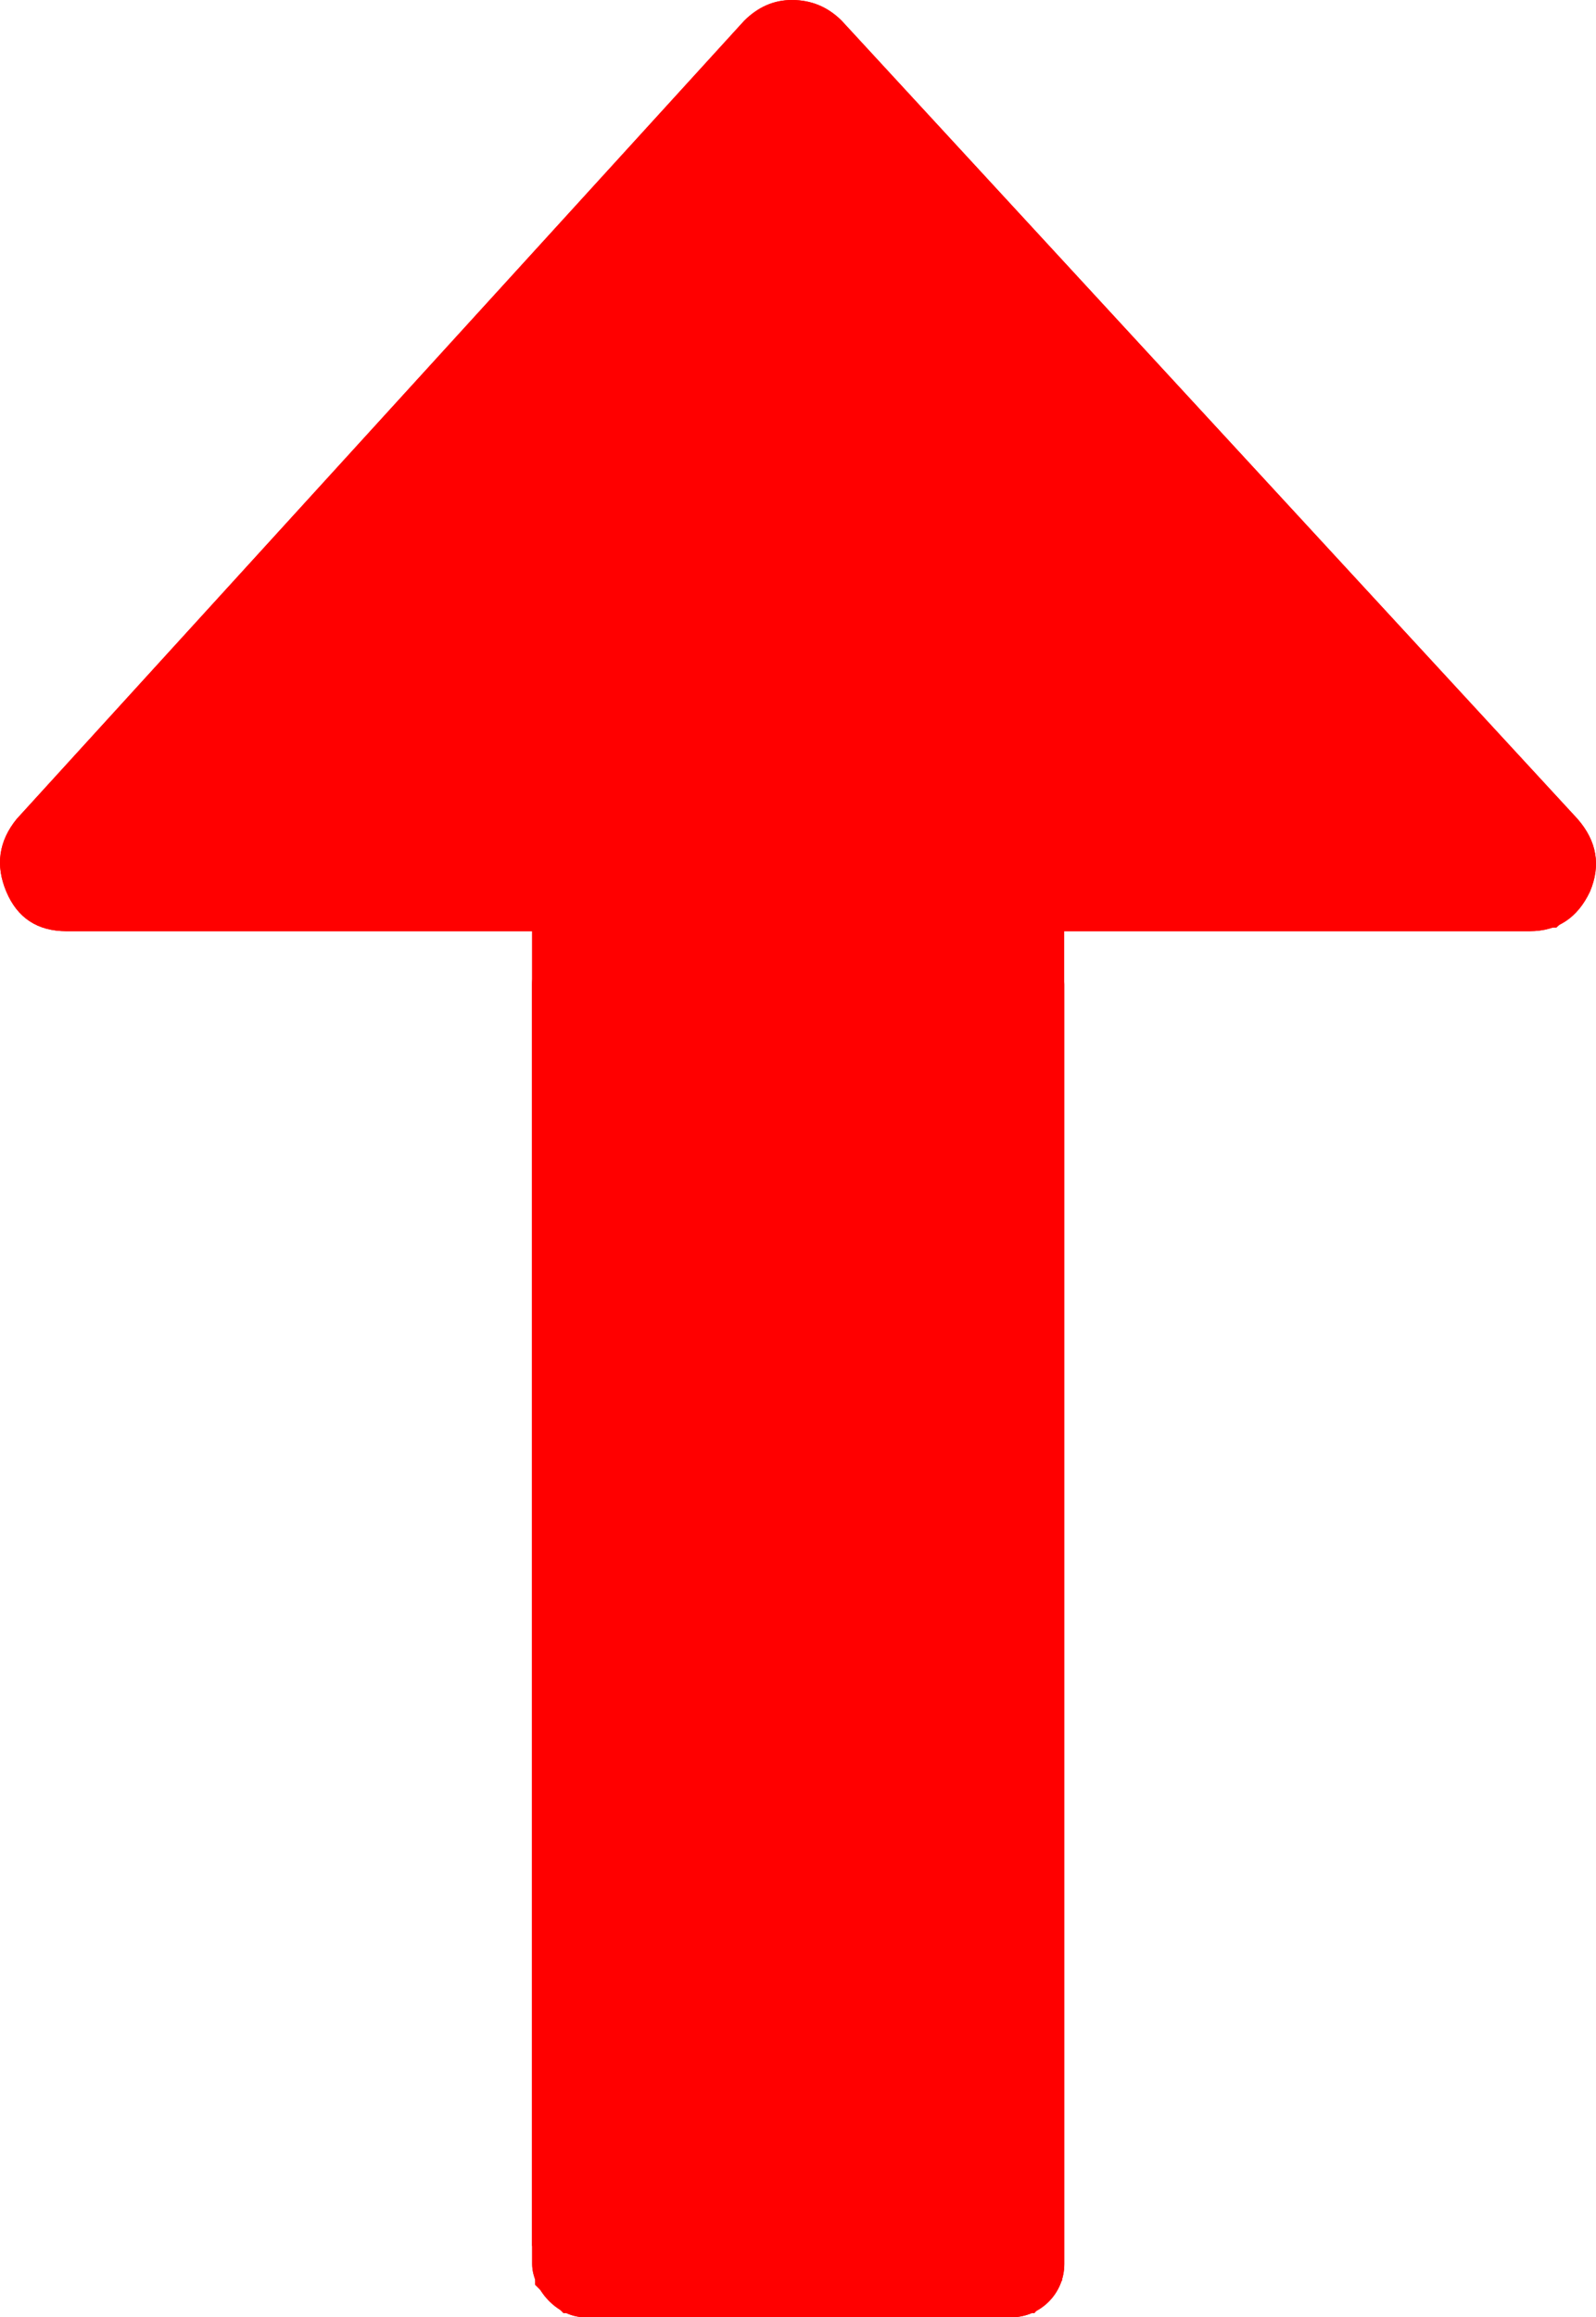 <?xml version="1.0" encoding="UTF-8" standalone="no"?>
<!-- Generator: Adobe Illustrator 16.0.0, SVG Export Plug-In . SVG Version: 6.00 Build 0)  -->

<svg
   xmlns:dc="http://purl.org/dc/elements/1.1/"
   xmlns:cc="http://creativecommons.org/ns#"
   xmlns:rdf="http://www.w3.org/1999/02/22-rdf-syntax-ns#"
   xmlns:svg="http://www.w3.org/2000/svg"
   xmlns="http://www.w3.org/2000/svg"
   xmlns:xlink="http://www.w3.org/1999/xlink"
   xmlns:sodipodi="http://sodipodi.sourceforge.net/DTD/sodipodi-0.dtd"
   xmlns:inkscape="http://www.inkscape.org/namespaces/inkscape"
   version="1.1"
   id="Capa_1"
   x="0px"
   y="0px"
   width="219.251"
   height="318.308"
   viewBox="0 0 219.251 318.308"
   xml:space="preserve"
   sodipodi:docname="up.svg"
   inkscape:version="0.92.3 (3ce5693, 2018-03-11)"><defs
     id="defs4290"><marker
       id="Arrow2Sstart"
       inkscape:isstock="true"
       inkscape:stockid="Arrow2Sstart"
       orient="auto"
       refX="0"
       refY="0"
       style="overflow:visible"><path
         d="M 8.72,4.03 -2.21,0.02 8.72,-4 c -1.75,2.37 -1.74,5.62 0,8.03 z"
         id="Arrow2SstartPath"
         style="fill:#000000;fill-opacity:1;stroke:none"
         transform="matrix(0.3,0,0,0.3,-0.69,0)"
         inkscape:connector-curvature="0" /></marker><marker
       id="Arrow2Send"
       inkscape:isstock="true"
       inkscape:stockid="Arrow2Send"
       orient="auto"
       refX="0"
       refY="0"
       style="overflow:visible"><path
         d="M 8.72,4.03 -2.21,0.02 8.72,-4 c -1.75,2.37 -1.74,5.62 0,8.03 z"
         id="Arrow2SendPath"
         style="fill:#000000;fill-opacity:1;stroke:none"
         transform="matrix(-0.3,0,0,-0.3,0.69,0)"
         inkscape:connector-curvature="0" /></marker><clipPath
       clipPathUnits="userSpaceOnUse"
       id="clipPath1490"><rect
         id="rect1492"
         width="229.381"
         height="318.368"
         x="133.855"
         y="-503.221"
         ry="12.543"
         style="stroke-width:1.22"
         transform="rotate(90)" /></clipPath></defs><sodipodi:namedview
     pagecolor="#ffffff"
     bordercolor="#666666"
     borderopacity="1"
     objecttolerance="10"
     gridtolerance="10"
     guidetolerance="10"
     inkscape:pageopacity="0"
     inkscape:pageshadow="2"
     inkscape:window-width="1855"
     inkscape:window-height="1020"
     id="namedview4288"
     showgrid="false"
     inkscape:zoom="1.3529962"
     inkscape:cx="-100.48114"
     inkscape:cy="142.17994"
     inkscape:window-x="65"
     inkscape:window-y="28"
     inkscape:window-maximized="1"
     inkscape:current-layer="Capa_1"
     inkscape:snap-center="false"
     inkscape:measure-start="753.6,40.9294"
     inkscape:measure-end="752.577,-338.66"
     inkscape:snap-smooth-nodes="false"
     inkscape:snap-grids="true"
     inkscape:snap-to-guides="false"
     inkscape:snap-page="true"
     inkscape:pagecheckerboard="false"
     borderlayer="false"
     fit-margin-top="0"
     fit-margin-left="0"
     fit-margin-right="0"
     fit-margin-bottom="0"><inkscape:grid
       type="xygrid"
       id="grid1587"
       originx="-1.171"
       originy="-173.511" /></sodipodi:namedview><g
     id="g6323"
     clip-path="none"
     transform="matrix(1,0,0,-1,0,318.308)"
     style="fill:#ff0000;fill-opacity:1"><g
       inkscape:label="Clip"
       id="g6321"
       style="fill:#ff0000;fill-opacity:1"><g
         clip-path="url(#clipPath1490)"
         transform="matrix(0,1,1,0,-137.052,-175.048)"
         id="g4255"
         style="fill:#ff0000;fill-opacity:1"><path
           inkscape:connector-curvature="0"
           id="path4253"
           d="M 490.498,239.278 380.866,139.349 c -3.046,-2.474 -6.376,-2.95 -9.993,-1.427 -3.613,1.525 -5.427,4.283 -5.427,8.282 v 63.954 H 9.136 c -2.666,0 -4.856,0.855 -6.567,2.568 C 0.859,214.438 0,216.628 0,219.292 v 54.816 c 0,2.663 0.855,4.853 2.568,6.563 1.715,1.712 3.905,2.567 6.567,2.567 h 356.313 v 63.953 c 0,3.812 1.817,6.57 5.428,8.278 3.62,1.529 6.95,0.951 9.996,-1.708 L 490.504,252.684 c 1.903,-1.902 2.852,-4.182 2.852,-6.849 0,-2.468 -0.955,-4.654 -2.858,-6.557 z"
           style="fill:#ff0000;fill-opacity:1" /></g><g
         transform="matrix(1,0,0,-1,-1.171,319.845)"
         id="g4257"
         style="fill:#ff0000;fill-opacity:1" /><g
         transform="matrix(1,0,0,-1,-1.171,319.845)"
         id="g4259"
         style="fill:#ff0000;fill-opacity:1" /><g
         transform="matrix(1,0,0,-1,-1.171,319.845)"
         id="g4261"
         style="fill:#ff0000;fill-opacity:1" /><g
         transform="matrix(1,0,0,-1,-1.171,319.845)"
         id="g4263"
         style="fill:#ff0000;fill-opacity:1" /><g
         transform="matrix(1,0,0,-1,-1.171,319.845)"
         id="g4265"
         style="fill:#ff0000;fill-opacity:1" /><g
         transform="matrix(1,0,0,-1,-1.171,319.845)"
         id="g4267"
         style="fill:#ff0000;fill-opacity:1" /><g
         transform="matrix(1,0,0,-1,-1.171,319.845)"
         id="g4269"
         style="fill:#ff0000;fill-opacity:1" /><g
         transform="matrix(1,0,0,-1,-1.171,319.845)"
         id="g4271"
         style="fill:#ff0000;fill-opacity:1" /><g
         transform="matrix(1,0,0,-1,-1.171,319.845)"
         id="g4273"
         style="fill:#ff0000;fill-opacity:1" /><g
         transform="matrix(1,0,0,-1,-1.171,319.845)"
         id="g4275"
         style="fill:#ff0000;fill-opacity:1" /><g
         transform="matrix(1,0,0,-1,-1.171,319.845)"
         id="g4277"
         style="fill:#ff0000;fill-opacity:1" /><g
         transform="matrix(1,0,0,-1,-1.171,319.845)"
         id="g4279"
         style="fill:#ff0000;fill-opacity:1" /><g
         transform="matrix(1,0,0,-1,-1.171,319.845)"
         id="g4281"
         style="fill:#ff0000;fill-opacity:1" /><g
         transform="matrix(1,0,0,-1,-1.171,319.845)"
         id="g4283"
         style="fill:#ff0000;fill-opacity:1" /><g
         transform="matrix(1,0,0,-1,-1.171,319.845)"
         id="g4285"
         style="fill:#ff0000;fill-opacity:1" /><rect
         transform="scale(1,-1)"
         style="stroke-width:1.007;fill:#ff0000;fill-opacity:1"
         ry="7.317"
         y="-190.398"
         x="73.106"
         height="190.398"
         width="73.102"
         id="rect1494" /></g></g><use
     height="100%"
     width="100%"
     id="use6327"
     xlink:href="#g6321"
     y="0"
     x="0"
     transform="matrix(1,0,0,-1,0,318.308)"
     style="fill:#ff0000;fill-opacity:1" /><path
     style="fill:#ff0000;stroke-width:0.739;fill-opacity:1"
     d="m 75.452,315.791 -1.949,-1.949 V 220.816 127.79 H 40.589 c -26.278,0 -33.405,-0.205 -35.349,-1.018 C 0.253,124.689 -1.145,116.591 2.755,112.372 3.746,111.299 26.881,85.91 54.166,55.952 107.618,-2.737 105.675,-0.867 111.542,0.753 113.65,1.335 123.343,11.483 166.203,57.981 c 55.565,60.281 54.302,58.735 52.188,63.836 -0.486,1.173 -1.714,2.913 -2.73,3.868 l -1.847,1.736 -33.94,0.206 -33.94,0.206 v 92.679 92.679 l -1.913,2.274 -1.913,2.274 H 109.754 77.4 Z"
     id="path34"
     inkscape:connector-curvature="0" /></svg>